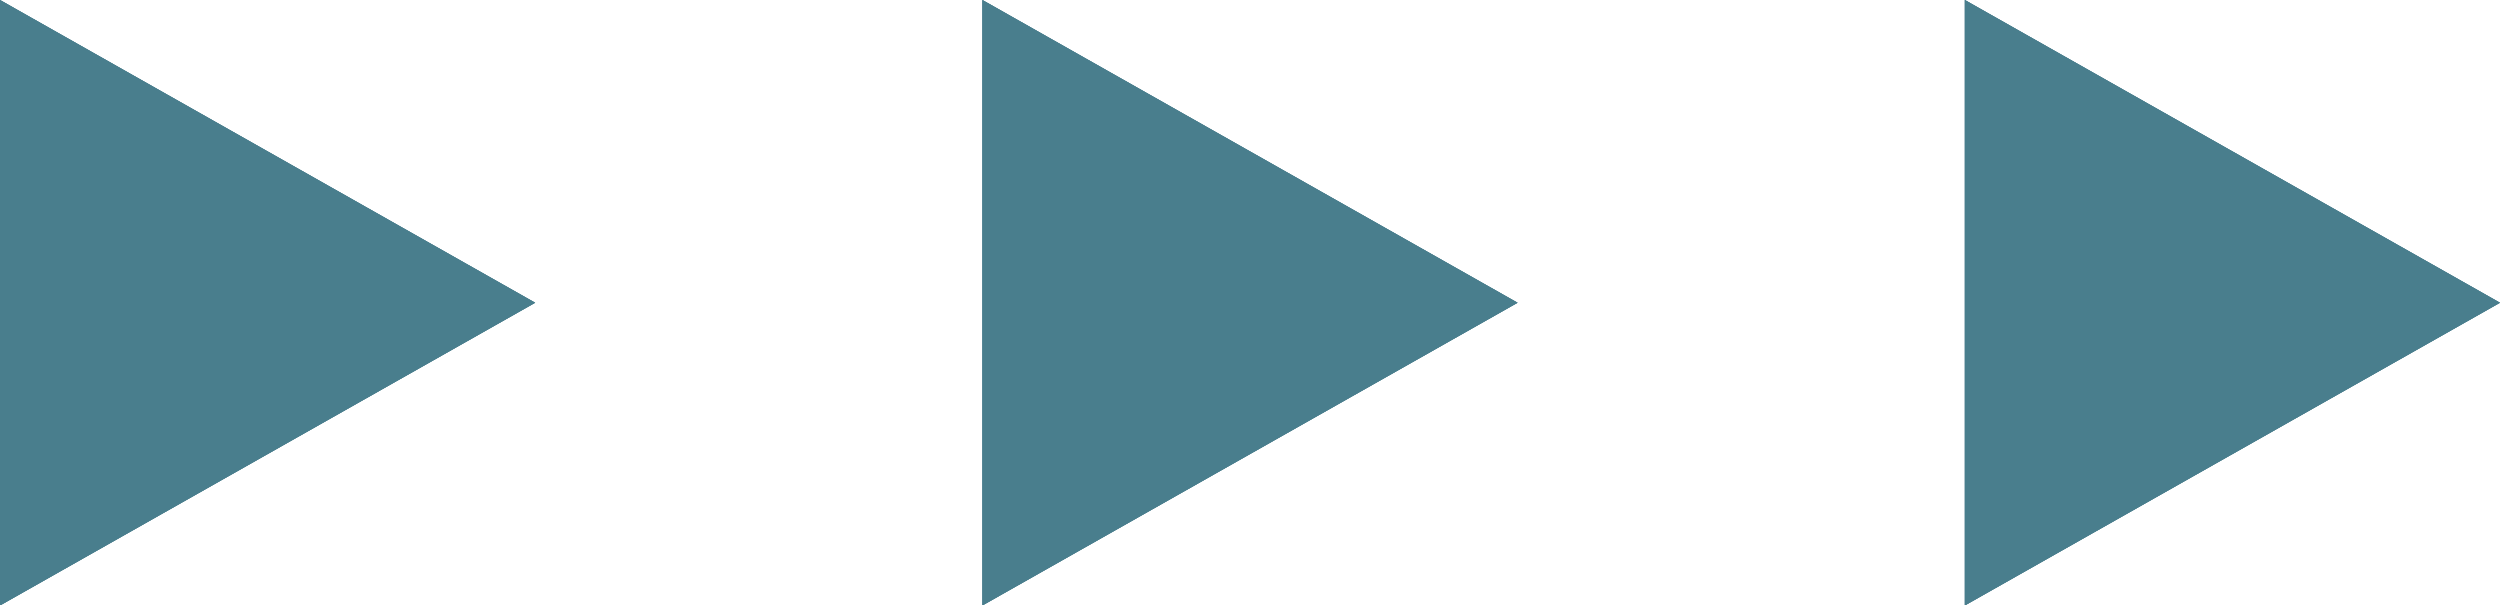 <svg width="128" height="31" viewBox="0 0 128 31" fill="none" xmlns="http://www.w3.org/2000/svg">
<path d="M27.401 15.5L0 -5.59506e-06L-1.35505e-06 31L27.401 15.5ZM77.7 15.5L50.299 -3.39642e-06L50.299 31L77.7 15.5ZM128 15.5L100.599 -1.19772e-06L100.599 31L128 15.5Z" fill="#497E8D"/>
<path d="M27.401 15.5L0 -5.59506e-06L-1.35505e-06 31L27.401 15.5ZM77.7 15.5L50.299 -3.39642e-06L50.299 31L77.7 15.5ZM128 15.5L100.599 -1.19772e-06L100.599 31L128 15.5Z" fill="#497E8D"/>
<path d="M27.401 15.5L0 -5.59506e-06L-1.35505e-06 31L27.401 15.5ZM77.7 15.5L50.299 -3.39642e-06L50.299 31L77.7 15.5ZM128 15.5L100.599 -1.19772e-06L100.599 31L128 15.5Z" fill="#497E8D"/>
</svg>
